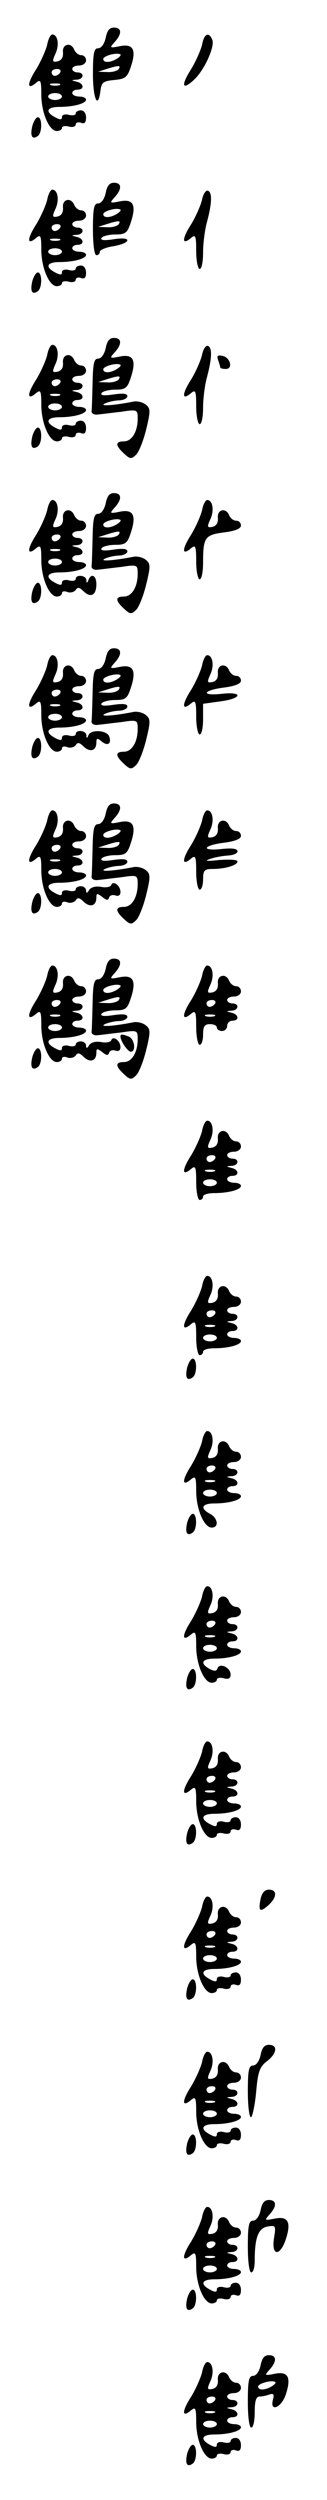<?xml version="1.0" standalone="no"?>
<!DOCTYPE svg PUBLIC "-//W3C//DTD SVG 20010904//EN"
 "http://www.w3.org/TR/2001/REC-SVG-20010904/DTD/svg10.dtd">
<svg version="1.0" xmlns="http://www.w3.org/2000/svg"
 width="95pt" height="725pt" viewBox="0 0 95 725"
 preserveAspectRatio="xMidYMid meet">
<g transform="translate(0,725) scale(0.1,-0.1)"
fill="#000000" stroke="none">
<path d="M307 7140 c-4 -18 -13 -30 -22 -30 -12 0 -15 -14 -15 -75 0 -72 15
-105 22 -47 3 23 8 27 40 30 32 3 38 8 48 38 17 50 7 68 -32 60 -30 -6 -30 -5
-15 12 22 24 21 42 -2 42 -13 0 -20 -9 -24 -30z m33 -60 c-19 -12 -40 -13 -40
-1 0 9 40 20 50 13 2 -2 -2 -7 -10 -12z m5 -30 c-3 -5 -18 -10 -33 -9 l-27 1
25 8 c35 11 42 11 35 0z"/>
<path d="M137 7120 c-4 -16 -18 -48 -32 -71 -27 -42 -27 -62 0 -39 13 11 15 6
15 -34 0 -53 23 -106 45 -106 8 0 15 4 15 9 0 5 9 7 20 4 11 -3 20 0 20 6 0 5
7 8 15 5 10 -4 15 0 15 15 0 12 -6 21 -15 21 -8 0 -15 -4 -15 -9 0 -5 -9 -7
-20 -4 -11 3 -20 0 -20 -6 0 -9 -5 -9 -20 -1 -30 16 -24 30 13 30 41 0 77 10
77 21 0 5 -9 9 -20 9 -11 0 -20 5 -20 10 0 6 7 10 15 10 21 0 19 18 -2 23 -17
4 -17 5 0 6 21 1 23 21 2 21 -8 0 -15 5 -15 10 0 6 9 10 20 10 11 0 20 7 20
15 0 8 -6 15 -14 15 -8 0 -16 7 -20 15 -9 24 -36 18 -33 -7 1 -14 -4 -23 -16
-26 -15 -3 -16 0 -6 22 12 25 7 56 -9 56 -5 0 -12 -13 -15 -30z m38 -80 c-3
-5 -10 -10 -16 -10 -5 0 -9 5 -9 10 0 6 7 10 16 10 8 0 12 -4 9 -10z m-2 -37
c-7 -2 -19 -2 -25 0 -7 3 -2 5 12 5 14 0 19 -2 13 -5z m7 -33 c0 -5 -9 -10
-20 -10 -11 0 -20 5 -20 10 0 6 9 10 20 10 11 0 20 -4 20 -10z"/>
<path d="M587 7120 c-4 -16 -18 -48 -32 -71 -30 -47 -26 -63 9 -30 30 28 60
95 53 115 -10 25 -24 19 -30 -14z"/>
<path d="M94 6885 c-7 -29 -1 -41 15 -30 14 8 14 55 1 55 -5 0 -12 -11 -16
-25z"/>
<path d="M307 6690 c-4 -18 -13 -30 -22 -30 -12 0 -15 -14 -15 -75 0 -43 4
-75 10 -75 6 0 10 4 10 10 0 5 18 13 40 16 22 4 40 11 40 17 0 6 -16 7 -41 3
-26 -4 -38 -3 -34 4 3 5 21 10 40 10 29 0 35 4 45 35 17 51 7 69 -32 61 -30
-6 -30 -5 -15 12 22 24 21 42 -2 42 -13 0 -20 -9 -24 -30z m33 -60 c-19 -12
-40 -13 -40 -1 0 9 40 20 50 13 2 -2 -2 -7 -10 -12z m5 -30 c-3 -5 -18 -10
-33 -9 l-27 1 25 8 c35 11 42 11 35 0z"/>
<path d="M137 6670 c-4 -16 -18 -48 -32 -71 -27 -42 -27 -62 0 -39 13 11 15 6
15 -34 0 -53 23 -106 45 -106 8 0 15 4 15 9 0 5 9 7 20 4 11 -3 20 0 20 6 0 5
7 8 15 5 10 -4 15 0 15 15 0 12 -6 21 -15 21 -8 0 -15 -4 -15 -9 0 -5 -9 -7
-20 -4 -11 3 -20 0 -20 -6 0 -9 -5 -9 -20 -1 -30 16 -24 30 13 30 41 0 77 10
77 21 0 5 -9 9 -20 9 -11 0 -20 5 -20 10 0 6 7 10 15 10 21 0 19 18 -2 23 -17
4 -17 5 0 6 21 1 23 21 2 21 -8 0 -15 5 -15 10 0 6 9 10 20 10 11 0 20 7 20
15 0 8 -6 15 -14 15 -8 0 -16 7 -20 15 -9 24 -36 18 -33 -7 1 -14 -4 -23 -16
-26 -15 -3 -16 0 -6 22 12 25 7 56 -9 56 -5 0 -12 -13 -15 -30z m38 -80 c-3
-5 -10 -10 -16 -10 -5 0 -9 5 -9 10 0 6 7 10 16 10 8 0 12 -4 9 -10z m-2 -37
c-7 -2 -19 -2 -25 0 -7 3 -2 5 12 5 14 0 19 -2 13 -5z m7 -33 c0 -5 -9 -10
-20 -10 -11 0 -20 5 -20 10 0 6 9 10 20 10 11 0 20 -4 20 -10z"/>
<path d="M587 6671 c-4 -17 -18 -49 -32 -72 -27 -42 -27 -62 0 -39 13 11 15 6
15 -39 0 -28 5 -51 10 -51 6 0 10 21 10 48 0 26 5 65 11 87 15 56 16 87 3 92
-6 2 -14 -10 -17 -26z"/>
<path d="M94 6435 c-7 -29 -1 -41 15 -30 14 8 14 55 1 55 -5 0 -12 -11 -16
-25z"/>
<path d="M307 6240 c-4 -18 -13 -30 -22 -30 -12 0 -15 -15 -16 -70 -1 -38 -2
-76 -3 -82 -1 -7 8 -12 19 -10 11 1 41 5 68 8 46 7 47 6 47 -20 0 -38 -17 -66
-40 -66 -26 0 -25 -12 0 -35 18 -17 22 -17 36 -3 8 8 21 41 29 74 13 53 12 60
-2 71 -9 7 -26 11 -37 8 -57 -11 -100 -14 -81 -5 11 5 30 9 43 9 12 1 22 6 22
12 0 8 -13 9 -41 5 -26 -4 -38 -3 -34 4 3 5 21 10 40 10 29 0 35 4 45 35 17
51 7 69 -32 61 -30 -6 -30 -5 -15 12 22 24 21 42 -2 42 -13 0 -20 -9 -24 -30z
m33 -60 c-19 -12 -40 -13 -40 -1 0 9 40 20 50 13 2 -2 -2 -7 -10 -12z m5 -30
c-3 -5 -18 -10 -33 -9 l-27 1 25 8 c35 11 42 11 35 0z"/>
<path d="M137 6220 c-4 -16 -18 -48 -32 -71 -27 -42 -27 -62 0 -39 13 11 15 6
15 -34 0 -53 23 -106 45 -106 8 0 15 4 15 9 0 5 9 7 20 4 11 -3 20 0 20 6 0 5
7 8 15 5 10 -4 15 0 15 15 0 12 -6 21 -15 21 -8 0 -15 -4 -15 -9 0 -5 -9 -7
-20 -4 -11 3 -20 0 -20 -6 0 -9 -5 -9 -20 -1 -30 16 -24 30 13 30 41 0 77 10
77 21 0 5 -9 9 -20 9 -11 0 -20 5 -20 10 0 6 7 10 15 10 21 0 19 18 -2 23 -17
4 -17 5 0 6 21 1 23 21 2 21 -8 0 -15 5 -15 10 0 6 9 10 20 10 11 0 20 7 20
15 0 8 -6 15 -14 15 -8 0 -16 7 -20 15 -9 24 -36 18 -33 -7 1 -14 -4 -23 -16
-26 -15 -3 -16 0 -6 22 12 25 7 56 -9 56 -5 0 -12 -13 -15 -30z m38 -80 c-3
-5 -10 -10 -16 -10 -5 0 -9 5 -9 10 0 6 7 10 16 10 8 0 12 -4 9 -10z m-2 -37
c-7 -2 -19 -2 -25 0 -7 3 -2 5 12 5 14 0 19 -2 13 -5z m7 -33 c0 -5 -9 -10
-20 -10 -11 0 -20 5 -20 10 0 6 9 10 20 10 11 0 20 -4 20 -10z"/>
<path d="M587 6221 c-4 -17 -18 -49 -32 -72 -27 -42 -27 -62 0 -39 13 11 15 6
15 -39 0 -28 5 -51 10 -51 6 0 10 21 10 48 0 26 5 65 11 87 15 56 16 87 3 92
-6 2 -14 -10 -17 -26z"/>
<path d="M634 6205 c3 -9 6 -19 6 -21 0 -2 7 -4 16 -4 22 0 13 34 -10 38 -14
3 -17 0 -12 -13z"/>
<path d="M94 5985 c-7 -29 -1 -41 15 -30 14 8 14 55 1 55 -5 0 -12 -11 -16
-25z"/>
<path d="M307 5790 c-4 -18 -13 -30 -22 -30 -12 0 -15 -15 -16 -70 -1 -38 -2
-76 -3 -82 -1 -7 8 -12 19 -10 11 1 41 5 68 8 46 7 47 6 47 -20 0 -38 -17 -66
-40 -66 -26 0 -25 -12 0 -35 18 -17 22 -17 36 -3 8 8 21 41 29 74 13 53 12 60
-2 71 -9 7 -26 11 -37 8 -57 -11 -100 -14 -81 -5 11 5 30 9 43 9 12 1 22 6 22
12 0 8 -13 9 -41 5 -26 -4 -38 -3 -34 4 3 5 21 10 40 10 29 0 35 4 45 35 17
51 7 69 -32 61 -30 -6 -30 -5 -15 12 22 24 21 42 -2 42 -13 0 -20 -9 -24 -30z
m33 -60 c-19 -12 -40 -13 -40 -1 0 9 40 20 50 13 2 -2 -2 -7 -10 -12z m5 -30
c-3 -5 -18 -10 -33 -9 l-27 1 25 8 c35 11 42 11 35 0z"/>
<path d="M137 5770 c-4 -16 -18 -48 -32 -71 -27 -42 -27 -62 0 -39 13 11 15 6
15 -34 0 -53 23 -106 45 -106 8 0 15 4 15 10 0 5 7 7 16 3 9 -3 19 0 24 6 5 9
11 8 23 -4 21 -20 37 -11 37 21 0 25 -15 33 -23 12 -4 -10 -6 -10 -6 0 -1 14
-31 17 -31 3 0 -5 -9 -7 -20 -4 -11 3 -20 0 -20 -6 0 -9 -5 -9 -20 -1 -30 16
-24 30 13 30 41 0 77 10 77 21 0 5 -9 9 -20 9 -11 0 -20 5 -20 10 0 6 7 10 15
10 21 0 19 18 -2 23 -17 4 -17 5 0 6 21 1 23 21 2 21 -8 0 -15 5 -15 10 0 6 9
10 20 10 11 0 20 7 20 15 0 8 -6 15 -14 15 -8 0 -16 7 -20 15 -9 24 -36 18
-33 -7 1 -14 -4 -23 -16 -26 -15 -3 -16 0 -6 22 12 25 7 56 -9 56 -5 0 -12
-13 -15 -30z m38 -80 c-3 -5 -10 -10 -16 -10 -5 0 -9 5 -9 10 0 6 7 10 16 10
8 0 12 -4 9 -10z m-2 -37 c-7 -2 -19 -2 -25 0 -7 3 -2 5 12 5 14 0 19 -2 13
-5z m7 -33 c0 -5 -9 -10 -20 -10 -11 0 -20 5 -20 10 0 6 9 10 20 10 11 0 20
-4 20 -10z"/>
<path d="M587 5770 c-4 -16 -18 -48 -32 -71 -27 -42 -27 -62 0 -39 13 11 15 6
15 -39 0 -28 5 -51 10 -51 6 0 10 22 10 49 0 72 5 80 61 87 32 4 49 11 49 20
0 8 -6 14 -14 14 -8 0 -16 7 -20 15 -9 24 -36 18 -33 -7 1 -14 -4 -23 -16 -26
-15 -3 -16 0 -6 22 12 25 7 56 -9 56 -5 0 -12 -13 -15 -30z"/>
<path d="M94 5535 c-7 -29 -1 -41 15 -30 14 8 14 55 1 55 -5 0 -12 -11 -16
-25z"/>
<path d="M307 5340 c-4 -18 -13 -30 -22 -30 -12 0 -15 -15 -16 -70 -1 -38 -2
-76 -3 -82 -1 -7 8 -12 19 -10 11 1 41 5 68 8 46 7 47 6 47 -20 0 -38 -17 -66
-40 -66 -26 0 -25 -12 0 -35 18 -17 22 -17 36 -3 8 8 21 41 29 74 13 53 12 60
-2 71 -9 7 -26 11 -37 8 -57 -11 -100 -14 -81 -5 11 5 30 9 43 9 12 1 22 6 22
12 0 8 -13 9 -41 5 -26 -4 -38 -3 -34 4 3 5 21 10 40 10 29 0 35 4 45 35 17
51 7 69 -32 61 -30 -6 -30 -5 -15 12 22 24 21 42 -2 42 -13 0 -20 -9 -24 -30z
m33 -60 c-19 -12 -40 -13 -40 -1 0 9 40 20 50 13 2 -2 -2 -7 -10 -12z m5 -30
c-3 -5 -18 -10 -33 -9 l-27 1 25 8 c35 11 42 11 35 0z"/>
<path d="M137 5320 c-4 -16 -18 -48 -32 -71 -27 -42 -27 -62 0 -39 13 11 15 6
15 -34 0 -53 23 -106 45 -106 8 0 15 4 15 10 0 5 7 7 16 3 9 -3 19 0 24 6 5 9
11 8 23 -4 19 -18 37 -12 37 12 0 13 3 13 15 3 18 -15 30 -7 22 15 -8 18 -53
20 -60 3 -4 -10 -6 -10 -6 0 -1 14 -31 17 -31 3 0 -5 -9 -7 -20 -4 -11 3 -20
0 -20 -6 0 -9 -5 -9 -20 -1 -30 16 -24 30 13 30 41 0 77 10 77 21 0 5 -9 9
-20 9 -11 0 -20 5 -20 10 0 6 7 10 15 10 21 0 19 18 -2 23 -17 4 -17 5 0 6 21
1 23 21 2 21 -8 0 -15 5 -15 10 0 6 9 10 20 10 11 0 20 7 20 15 0 8 -6 15 -14
15 -8 0 -16 7 -20 15 -9 24 -36 18 -33 -7 1 -14 -4 -23 -16 -26 -15 -3 -16 0
-6 22 12 25 7 56 -9 56 -5 0 -12 -13 -15 -30z m38 -80 c-3 -5 -10 -10 -16 -10
-5 0 -9 5 -9 10 0 6 7 10 16 10 8 0 12 -4 9 -10z m-2 -37 c-7 -2 -19 -2 -25 0
-7 3 -2 5 12 5 14 0 19 -2 13 -5z m7 -33 c0 -5 -9 -10 -20 -10 -11 0 -20 5
-20 10 0 6 9 10 20 10 11 0 20 -4 20 -10z"/>
<path d="M587 5320 c-4 -16 -18 -48 -32 -71 -27 -42 -27 -62 0 -39 13 11 15 6
15 -39 0 -28 5 -51 10 -51 6 0 10 20 10 45 l0 44 50 7 c63 8 68 29 5 22 -62
-7 -57 10 5 18 32 4 50 11 50 20 0 8 -6 14 -14 14 -8 0 -16 7 -20 15 -9 24
-36 18 -33 -7 1 -14 -4 -23 -16 -26 -15 -3 -16 0 -6 22 12 25 7 56 -9 56 -5 0
-12 -13 -15 -30z"/>
<path d="M94 5085 c-7 -29 -1 -41 15 -30 14 8 14 55 1 55 -5 0 -12 -11 -16
-25z"/>
<path d="M307 4890 c-4 -18 -13 -30 -22 -30 -12 0 -15 -15 -16 -70 -1 -38 -2
-76 -3 -82 -1 -7 8 -12 19 -10 11 1 41 5 68 8 46 7 47 6 47 -20 0 -38 -17 -66
-40 -66 -26 0 -25 -12 0 -35 18 -17 22 -17 36 -3 8 8 21 41 29 74 13 53 12 60
-2 71 -9 7 -26 11 -37 8 -57 -11 -100 -14 -81 -5 11 5 30 9 43 9 12 1 22 6 22
12 0 8 -13 9 -41 5 -26 -4 -38 -3 -34 4 3 5 21 10 40 10 29 0 35 4 45 35 17
51 7 69 -32 61 -30 -6 -30 -5 -15 12 22 24 21 42 -2 42 -13 0 -20 -9 -24 -30z
m33 -60 c-19 -12 -40 -13 -40 -1 0 9 40 20 50 13 2 -2 -2 -7 -10 -12z m5 -30
c-3 -5 -18 -10 -33 -9 l-27 1 25 8 c35 11 42 11 35 0z"/>
<path d="M137 4870 c-4 -16 -18 -48 -32 -71 -27 -42 -27 -62 0 -39 13 11 15 6
15 -34 0 -53 23 -106 45 -106 8 0 15 4 15 10 0 5 7 7 16 3 9 -3 19 0 24 6 5 9
11 8 23 -4 19 -18 37 -12 37 12 0 13 2 13 17 2 12 -10 17 -11 20 -2 2 7 11 9
19 6 8 -3 14 1 14 10 0 19 -22 35 -27 20 -2 -5 -15 -8 -29 -5 -16 3 -30 -1
-35 -9 -6 -10 -9 -10 -9 -1 0 6 -7 12 -15 12 -8 0 -15 -4 -15 -9 0 -5 -9 -7
-20 -4 -11 3 -20 0 -20 -6 0 -9 -5 -9 -20 -1 -30 16 -24 30 13 30 41 0 77 10
77 21 0 5 -9 9 -20 9 -11 0 -20 5 -20 10 0 6 7 10 15 10 21 0 19 18 -2 23 -17
4 -17 5 0 6 21 1 23 21 2 21 -8 0 -15 5 -15 10 0 6 9 10 20 10 11 0 20 7 20
15 0 8 -6 15 -14 15 -8 0 -16 7 -20 15 -9 24 -36 18 -33 -7 1 -14 -4 -23 -16
-26 -15 -3 -16 0 -6 22 12 25 7 56 -9 56 -5 0 -12 -13 -15 -30z m38 -80 c-3
-5 -10 -10 -16 -10 -5 0 -9 5 -9 10 0 6 7 10 16 10 8 0 12 -4 9 -10z m-2 -37
c-7 -2 -19 -2 -25 0 -7 3 -2 5 12 5 14 0 19 -2 13 -5z m7 -33 c0 -5 -9 -10
-20 -10 -11 0 -20 5 -20 10 0 6 9 10 20 10 11 0 20 -4 20 -10z"/>
<path d="M587 4870 c-4 -16 -18 -48 -32 -71 -27 -42 -27 -62 0 -39 13 11 15 6
15 -39 0 -28 5 -51 10 -51 6 0 10 14 10 30 0 26 4 30 28 30 37 0 72 11 72 22
0 5 -24 6 -52 4 -38 -4 -46 -3 -28 3 14 5 37 9 53 10 15 1 27 6 27 12 0 8 -15
10 -45 7 -62 -7 -57 10 5 18 32 4 50 11 50 20 0 8 -6 14 -14 14 -8 0 -16 7
-20 15 -9 24 -36 18 -33 -7 1 -14 -4 -23 -16 -26 -15 -3 -16 0 -6 22 12 25 7
56 -9 56 -5 0 -12 -13 -15 -30z"/>
<path d="M94 4635 c-7 -29 -1 -41 15 -30 14 8 14 55 1 55 -5 0 -12 -11 -16
-25z"/>
<path d="M307 4440 c-4 -18 -13 -30 -22 -30 -12 0 -15 -15 -16 -70 -1 -38 -2
-76 -3 -82 -1 -7 8 -12 19 -10 11 1 41 5 68 8 46 7 47 6 47 -20 0 -38 -17 -66
-40 -66 -26 0 -25 -12 0 -35 18 -17 22 -17 36 -3 8 8 21 41 29 74 13 53 12 60
-2 71 -9 7 -26 11 -37 8 -57 -11 -100 -14 -81 -5 11 5 30 9 43 9 12 1 22 6 22
12 0 8 -13 9 -41 5 -26 -4 -38 -3 -34 4 3 5 21 10 40 10 29 0 35 4 45 35 17
51 7 69 -32 61 -30 -6 -30 -5 -15 12 22 24 21 42 -2 42 -13 0 -20 -9 -24 -30z
m33 -60 c-19 -12 -40 -13 -40 -1 0 9 40 20 50 13 2 -2 -2 -7 -10 -12z m5 -30
c-3 -5 -18 -10 -33 -9 l-27 1 25 8 c35 11 42 11 35 0z"/>
<path d="M137 4420 c-4 -16 -18 -48 -32 -71 -27 -42 -27 -62 0 -39 13 11 15 6
15 -34 0 -53 23 -106 45 -106 8 0 15 4 15 10 0 5 7 7 16 3 9 -3 19 0 24 6 5 9
11 8 23 -4 19 -18 37 -12 37 12 0 13 2 13 17 2 12 -10 17 -11 20 -2 2 7 11 9
19 6 8 -3 14 1 14 10 0 19 -22 35 -27 20 -2 -5 -15 -8 -29 -5 -16 3 -30 -1
-35 -9 -6 -10 -9 -10 -9 -1 0 6 -7 12 -15 12 -8 0 -15 -4 -15 -9 0 -5 -9 -7
-20 -4 -11 3 -20 0 -20 -6 0 -9 -5 -9 -20 -1 -30 16 -24 30 13 30 41 0 77 10
77 21 0 5 -9 9 -20 9 -11 0 -20 5 -20 10 0 6 7 10 15 10 21 0 19 18 -2 23 -17
4 -17 5 0 6 21 1 23 21 2 21 -8 0 -15 5 -15 10 0 6 9 10 20 10 11 0 20 7 20
15 0 8 -6 15 -14 15 -8 0 -16 7 -20 15 -9 24 -36 18 -33 -7 1 -14 -4 -23 -16
-26 -15 -3 -16 0 -6 22 12 25 7 56 -9 56 -5 0 -12 -13 -15 -30z m38 -80 c-3
-5 -10 -10 -16 -10 -5 0 -9 5 -9 10 0 6 7 10 16 10 8 0 12 -4 9 -10z m-2 -37
c-7 -2 -19 -2 -25 0 -7 3 -2 5 12 5 14 0 19 -2 13 -5z m7 -33 c0 -5 -9 -10
-20 -10 -11 0 -20 5 -20 10 0 6 9 10 20 10 11 0 20 -4 20 -10z"/>
<path d="M587 4420 c-4 -16 -18 -48 -32 -71 -27 -42 -27 -62 0 -39 13 11 15 6
15 -39 0 -28 5 -51 10 -51 6 0 10 14 10 30 0 23 4 30 20 30 11 0 20 -4 20 -10
0 -5 7 -10 15 -10 8 0 15 7 15 15 0 8 7 15 15 15 21 0 19 18 -2 23 -17 4 -17
5 0 6 21 1 23 21 2 21 -8 0 -15 5 -15 10 0 6 9 10 20 10 11 0 20 7 20 15 0 8
-6 15 -14 15 -8 0 -16 7 -20 15 -9 24 -36 18 -33 -7 1 -14 -4 -23 -16 -26 -15
-3 -16 0 -6 22 12 25 7 56 -9 56 -5 0 -12 -13 -15 -30z m38 -80 c-3 -5 -10
-10 -16 -10 -5 0 -9 5 -9 10 0 6 7 10 16 10 8 0 12 -4 9 -10z m-2 -37 c-7 -2
-19 -2 -25 0 -7 3 -2 5 12 5 14 0 19 -2 13 -5z"/>
<path d="M350 4244 c0 -13 21 -44 30 -44 16 0 11 37 -6 44 -19 7 -24 8 -24 0z"/>
<path d="M94 4185 c-7 -29 -1 -41 15 -30 14 8 14 55 1 55 -5 0 -12 -11 -16
-25z"/>
<path d="M587 3970 c-4 -16 -18 -48 -32 -71 -27 -42 -27 -62 0 -39 13 11 15 6
15 -39 0 -28 5 -51 10 -51 6 0 10 5 10 10 0 6 15 10 33 10 41 0 77 10 77 21 0
5 -9 9 -20 9 -11 0 -20 5 -20 10 0 6 7 10 15 10 21 0 19 18 -2 23 -17 4 -17 5
0 6 21 1 23 21 2 21 -8 0 -15 5 -15 10 0 6 9 10 20 10 11 0 20 7 20 15 0 8 -6
15 -14 15 -8 0 -16 7 -20 15 -9 24 -36 18 -33 -7 1 -14 -4 -23 -16 -26 -15 -3
-16 0 -6 22 12 25 7 56 -9 56 -5 0 -12 -13 -15 -30z m38 -80 c-3 -5 -10 -10
-16 -10 -5 0 -9 5 -9 10 0 6 7 10 16 10 8 0 12 -4 9 -10z m-2 -37 c-7 -2 -19
-2 -25 0 -7 3 -2 5 12 5 14 0 19 -2 13 -5z m7 -33 c0 -5 -9 -10 -20 -10 -11 0
-20 5 -20 10 0 6 9 10 20 10 11 0 20 -4 20 -10z"/>
<path d="M587 3520 c-4 -16 -18 -48 -32 -71 -27 -42 -27 -62 0 -39 13 11 15 6
15 -39 0 -28 5 -51 10 -51 6 0 10 5 10 10 0 6 15 10 33 10 41 0 77 10 77 21 0
5 -9 9 -20 9 -11 0 -20 5 -20 10 0 6 7 10 15 10 21 0 19 18 -2 23 -17 4 -17 5
0 6 21 1 23 21 2 21 -8 0 -15 5 -15 10 0 6 9 10 20 10 11 0 20 7 20 15 0 8 -6
15 -14 15 -8 0 -16 7 -20 15 -9 24 -36 18 -33 -7 1 -14 -4 -23 -16 -26 -15 -3
-16 0 -6 22 12 25 7 56 -9 56 -5 0 -12 -13 -15 -30z m38 -80 c-3 -5 -10 -10
-16 -10 -5 0 -9 5 -9 10 0 6 7 10 16 10 8 0 12 -4 9 -10z m-2 -37 c-7 -2 -19
-2 -25 0 -7 3 -2 5 12 5 14 0 19 -2 13 -5z m7 -33 c0 -5 -9 -10 -20 -10 -11 0
-20 5 -20 10 0 6 9 10 20 10 11 0 20 -4 20 -10z"/>
<path d="M544 3285 c-7 -29 -1 -41 15 -30 14 8 14 55 1 55 -5 0 -12 -11 -16
-25z"/>
<path d="M587 3070 c-4 -16 -18 -48 -32 -71 -27 -42 -27 -62 0 -39 13 11 15 6
15 -34 0 -53 23 -106 45 -106 22 0 18 28 -5 40 -30 16 -24 30 13 30 41 0 77
10 77 21 0 5 -9 9 -20 9 -11 0 -20 5 -20 10 0 6 7 10 15 10 21 0 19 18 -2 23
-17 4 -17 5 0 6 21 1 23 21 2 21 -8 0 -15 5 -15 10 0 6 9 10 20 10 11 0 20 7
20 15 0 8 -6 15 -14 15 -8 0 -16 7 -20 15 -9 24 -36 18 -33 -7 1 -14 -4 -23
-16 -26 -15 -3 -16 0 -6 22 12 25 7 56 -9 56 -5 0 -12 -13 -15 -30z m38 -80
c-3 -5 -10 -10 -16 -10 -5 0 -9 5 -9 10 0 6 7 10 16 10 8 0 12 -4 9 -10z m-2
-37 c-7 -2 -19 -2 -25 0 -7 3 -2 5 12 5 14 0 19 -2 13 -5z m7 -33 c0 -5 -9
-10 -20 -10 -11 0 -20 5 -20 10 0 6 9 10 20 10 11 0 20 -4 20 -10z"/>
<path d="M544 2835 c-7 -29 -1 -41 15 -30 14 8 14 55 1 55 -5 0 -12 -11 -16
-25z"/>
<path d="M587 2620 c-4 -16 -18 -48 -32 -71 -27 -42 -27 -62 0 -39 13 11 15 6
15 -34 0 -53 23 -106 45 -106 8 0 15 4 15 9 0 5 9 7 20 4 14 -4 20 0 20 11 0
20 -32 35 -38 18 -3 -9 -9 -9 -23 -2 -29 16 -23 30 14 30 41 0 77 10 77 21 0
5 -9 9 -20 9 -11 0 -20 5 -20 10 0 6 7 10 15 10 21 0 19 18 -2 23 -17 4 -17 5
0 6 21 1 23 21 2 21 -8 0 -15 5 -15 10 0 6 9 10 20 10 11 0 20 7 20 15 0 8 -6
15 -14 15 -8 0 -16 7 -20 15 -9 24 -36 18 -33 -7 1 -14 -4 -23 -16 -26 -15 -3
-16 0 -6 22 12 25 7 56 -9 56 -5 0 -12 -13 -15 -30z m38 -80 c-3 -5 -10 -10
-16 -10 -5 0 -9 5 -9 10 0 6 7 10 16 10 8 0 12 -4 9 -10z m-2 -37 c-7 -2 -19
-2 -25 0 -7 3 -2 5 12 5 14 0 19 -2 13 -5z m7 -33 c0 -5 -9 -10 -20 -10 -11 0
-20 5 -20 10 0 6 9 10 20 10 11 0 20 -4 20 -10z"/>
<path d="M544 2385 c-7 -29 -1 -41 15 -30 14 8 14 55 1 55 -5 0 -12 -11 -16
-25z"/>
<path d="M587 2170 c-4 -16 -18 -48 -32 -71 -27 -42 -27 -62 0 -39 13 11 15 6
15 -34 0 -53 23 -106 45 -106 8 0 15 4 15 9 0 5 9 7 20 4 11 -3 20 0 20 6 0 5
7 8 15 5 10 -4 15 0 15 15 0 12 -6 21 -15 21 -8 0 -15 -4 -15 -9 0 -5 -9 -7
-20 -4 -11 3 -20 0 -20 -6 0 -9 -5 -9 -20 -1 -30 16 -24 30 13 30 41 0 77 10
77 21 0 5 -9 9 -20 9 -11 0 -20 5 -20 10 0 6 7 10 15 10 21 0 19 18 -2 23 -17
4 -17 5 0 6 21 1 23 21 2 21 -8 0 -15 5 -15 10 0 6 9 10 20 10 11 0 20 7 20
15 0 8 -6 15 -14 15 -8 0 -16 7 -20 15 -9 24 -36 18 -33 -7 1 -14 -4 -23 -16
-26 -15 -3 -16 0 -6 22 12 25 7 56 -9 56 -5 0 -12 -13 -15 -30z m38 -80 c-3
-5 -10 -10 -16 -10 -5 0 -9 5 -9 10 0 6 7 10 16 10 8 0 12 -4 9 -10z m-2 -37
c-7 -2 -19 -2 -25 0 -7 3 -2 5 12 5 14 0 19 -2 13 -5z m7 -33 c0 -5 -9 -10
-20 -10 -11 0 -20 5 -20 10 0 6 9 10 20 10 11 0 20 -4 20 -10z"/>
<path d="M544 1935 c-7 -29 -1 -41 15 -30 14 8 14 55 1 55 -5 0 -12 -11 -16
-25z"/>
<path d="M757 1743 c-7 -36 -2 -40 23 -18 25 23 26 45 1 45 -12 0 -20 -9 -24
-27z"/>
<path d="M587 1720 c-4 -16 -18 -48 -32 -71 -27 -42 -27 -62 0 -39 13 11 15 6
15 -34 0 -53 23 -106 45 -106 8 0 15 4 15 9 0 5 9 7 20 4 11 -3 20 0 20 6 0 5
7 8 15 5 10 -4 15 0 15 15 0 12 -6 21 -15 21 -8 0 -15 -4 -15 -9 0 -5 -9 -7
-20 -4 -11 3 -20 0 -20 -6 0 -9 -5 -9 -20 -1 -30 16 -24 30 13 30 41 0 77 10
77 21 0 5 -9 9 -20 9 -11 0 -20 5 -20 10 0 6 7 10 15 10 21 0 19 18 -2 23 -17
4 -17 5 0 6 21 1 23 21 2 21 -8 0 -15 5 -15 10 0 6 9 10 20 10 11 0 20 7 20
15 0 8 -6 15 -14 15 -8 0 -16 7 -20 15 -9 24 -36 18 -33 -7 1 -14 -4 -23 -16
-26 -15 -3 -16 0 -6 22 12 25 7 56 -9 56 -5 0 -12 -13 -15 -30z m38 -80 c-3
-5 -10 -10 -16 -10 -5 0 -9 5 -9 10 0 6 7 10 16 10 8 0 12 -4 9 -10z m-2 -37
c-7 -2 -19 -2 -25 0 -7 3 -2 5 12 5 14 0 19 -2 13 -5z m7 -33 c0 -5 -9 -10
-20 -10 -11 0 -20 5 -20 10 0 6 9 10 20 10 11 0 20 -4 20 -10z"/>
<path d="M544 1485 c-7 -29 -1 -41 15 -30 14 8 14 55 1 55 -5 0 -12 -11 -16
-25z"/>
<path d="M757 1290 c-4 -18 -13 -30 -22 -30 -12 0 -15 -14 -15 -75 0 -41 4
-75 9 -75 4 0 11 32 15 71 5 60 10 75 31 91 30 23 33 48 6 48 -13 0 -20 -9
-24 -30z"/>
<path d="M587 1270 c-4 -16 -18 -48 -32 -71 -27 -42 -27 -62 0 -39 13 11 15 6
15 -34 0 -53 23 -106 45 -106 8 0 15 4 15 9 0 5 9 7 20 4 11 -3 20 0 20 6 0 5
7 8 15 5 10 -4 15 0 15 15 0 12 -6 21 -15 21 -8 0 -15 -4 -15 -9 0 -5 -9 -7
-20 -4 -11 3 -20 0 -20 -6 0 -9 -5 -9 -20 -1 -30 16 -24 30 13 30 41 0 77 10
77 21 0 5 -9 9 -20 9 -11 0 -20 5 -20 10 0 6 7 10 15 10 21 0 19 18 -2 23 -17
4 -17 5 0 6 21 1 23 21 2 21 -8 0 -15 5 -15 10 0 6 9 10 20 10 11 0 20 7 20
15 0 8 -6 15 -14 15 -8 0 -16 7 -20 15 -9 24 -36 18 -33 -7 1 -14 -4 -23 -16
-26 -15 -3 -16 0 -6 22 12 25 7 56 -9 56 -5 0 -12 -13 -15 -30z m38 -80 c-3
-5 -10 -10 -16 -10 -5 0 -9 5 -9 10 0 6 7 10 16 10 8 0 12 -4 9 -10z m-2 -37
c-7 -2 -19 -2 -25 0 -7 3 -2 5 12 5 14 0 19 -2 13 -5z m7 -33 c0 -5 -9 -10
-20 -10 -11 0 -20 5 -20 10 0 6 9 10 20 10 11 0 20 -4 20 -10z"/>
<path d="M544 1035 c-7 -29 -1 -41 15 -30 14 8 14 55 1 55 -5 0 -12 -11 -16
-25z"/>
<path d="M757 840 c-4 -18 -13 -30 -22 -30 -12 0 -15 -14 -15 -75 0 -43 4 -75
10 -75 6 0 10 15 10 34 0 66 10 94 37 99 24 4 25 3 19 -34 -8 -51 17 -54 34
-4 17 51 7 69 -32 61 -30 -6 -30 -5 -15 12 22 24 21 42 -2 42 -13 0 -20 -9
-24 -30z"/>
<path d="M587 820 c-4 -16 -18 -48 -32 -71 -27 -42 -27 -62 0 -39 13 11 15 6
15 -34 0 -53 23 -106 45 -106 8 0 15 4 15 9 0 5 9 7 20 4 11 -3 20 0 20 6 0 5
7 8 15 5 10 -4 15 0 15 15 0 12 -6 21 -15 21 -8 0 -15 -4 -15 -9 0 -5 -9 -7
-20 -4 -11 3 -20 0 -20 -6 0 -9 -5 -9 -20 -1 -30 16 -24 30 13 30 41 0 77 10
77 21 0 5 -9 9 -20 9 -11 0 -20 5 -20 10 0 6 7 10 15 10 21 0 19 18 -2 23 -17
4 -17 5 0 6 21 1 23 21 2 21 -8 0 -15 5 -15 10 0 6 9 10 20 10 11 0 20 7 20
15 0 8 -6 15 -14 15 -8 0 -16 7 -20 15 -9 24 -36 18 -33 -7 1 -14 -4 -23 -16
-26 -15 -3 -16 0 -6 22 12 25 7 56 -9 56 -5 0 -12 -13 -15 -30z m38 -80 c-3
-5 -10 -10 -16 -10 -5 0 -9 5 -9 10 0 6 7 10 16 10 8 0 12 -4 9 -10z m-2 -37
c-7 -2 -19 -2 -25 0 -7 3 -2 5 12 5 14 0 19 -2 13 -5z m7 -33 c0 -5 -9 -10
-20 -10 -11 0 -20 5 -20 10 0 6 9 10 20 10 11 0 20 -4 20 -10z"/>
<path d="M544 585 c-7 -29 -1 -41 15 -30 14 8 14 55 1 55 -5 0 -12 -11 -16
-25z"/>
<path d="M757 390 c-4 -18 -13 -30 -22 -30 -12 0 -15 -14 -15 -75 0 -43 4 -75
10 -75 6 0 10 20 10 45 0 32 4 45 14 45 8 0 21 3 29 6 12 4 14 0 10 -15 -10
-37 24 -24 37 14 17 51 7 69 -32 61 -30 -6 -30 -5 -15 12 22 24 21 42 -2 42
-13 0 -20 -9 -24 -30z m33 -60 c-19 -12 -40 -13 -40 -1 0 9 40 20 50 13 2 -2
-2 -7 -10 -12z"/>
<path d="M587 370 c-4 -16 -18 -48 -32 -71 -27 -42 -27 -62 0 -39 13 11 15 6
15 -34 0 -53 23 -106 45 -106 8 0 15 4 15 9 0 5 9 7 20 4 11 -3 20 0 20 6 0 5
7 8 15 5 10 -4 15 0 15 15 0 12 -6 21 -15 21 -8 0 -15 -4 -15 -9 0 -5 -9 -7
-20 -4 -11 3 -20 0 -20 -6 0 -9 -5 -9 -20 -1 -30 16 -24 30 13 30 41 0 77 10
77 21 0 5 -9 9 -20 9 -11 0 -20 5 -20 10 0 6 7 10 15 10 21 0 19 18 -2 23 -17
4 -17 5 0 6 21 1 23 21 2 21 -8 0 -15 5 -15 10 0 6 9 10 20 10 11 0 20 7 20
15 0 8 -6 15 -14 15 -8 0 -16 7 -20 15 -9 24 -36 18 -33 -7 1 -14 -4 -23 -16
-26 -15 -3 -16 0 -6 22 12 25 7 56 -9 56 -5 0 -12 -13 -15 -30z m38 -80 c-3
-5 -10 -10 -16 -10 -5 0 -9 5 -9 10 0 6 7 10 16 10 8 0 12 -4 9 -10z m-2 -37
c-7 -2 -19 -2 -25 0 -7 3 -2 5 12 5 14 0 19 -2 13 -5z m7 -33 c0 -5 -9 -10
-20 -10 -11 0 -20 5 -20 10 0 6 9 10 20 10 11 0 20 -4 20 -10z"/>
<path d="M544 135 c-7 -29 -1 -41 15 -30 14 8 14 55 1 55 -5 0 -12 -11 -16
-25z"/>
</g>
</svg>
